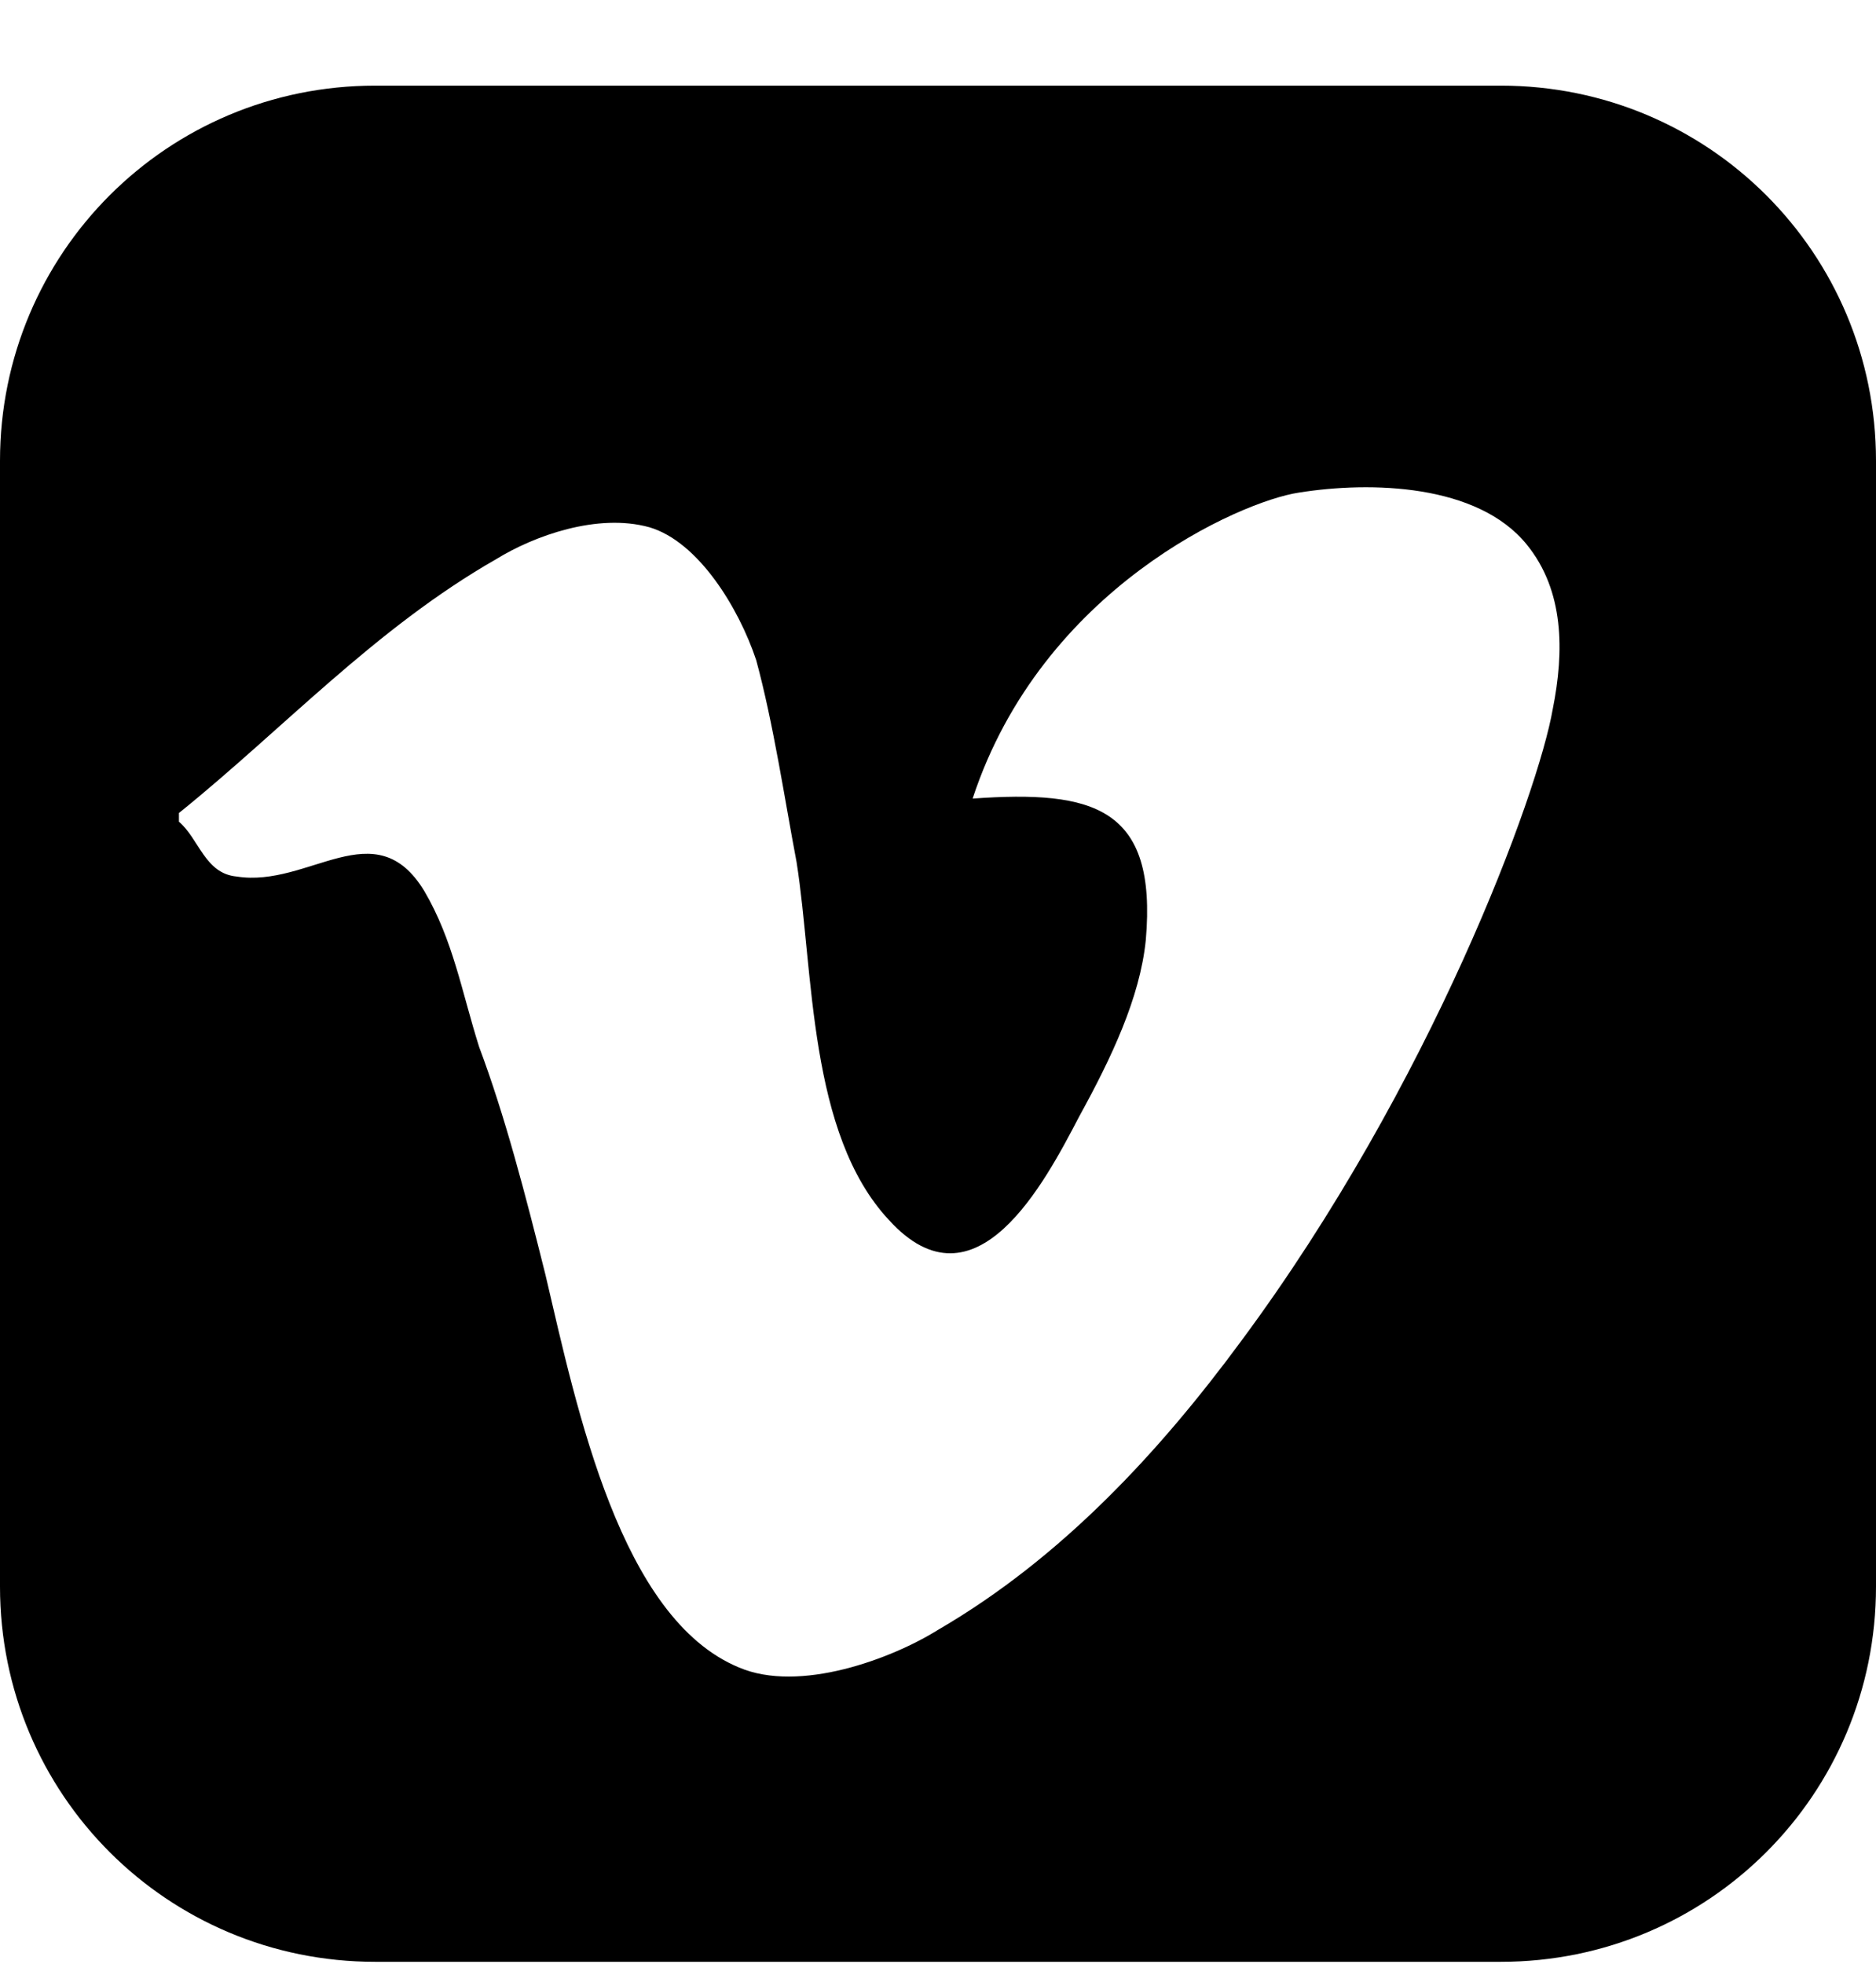 <svg xmlns="http://www.w3.org/2000/svg" width="3em" height="3.14em" viewBox="0 0 650 679"><path fill="currentColor" d="M130 29h390c72 0 130 58 130 130v390c0 72-58 130-130 130H130C58 679 0 621 0 549V159C0 87 58 29 130 29m408 216c4-20 4-41-9-57c-17-21-54-22-79-18c-20 3-89 33-113 106c42-3 64 3 60 49c-2 20-12 41-23 61c-12 23-36 69-66 36c-28-30-26-86-32-124c-4-21-8-48-14-70c-6-18-20-41-37-46c-18-5-40 3-53 11c-42 24-74 59-110 88v3c7 6 9 18 20 19c25 4 48-23 65 5c10 17 13 35 19 54c9 24 16 51 23 79c11 47 26 119 67 136c21 9 53-3 69-13c43-25 77-62 105-100c66-89 103-190 108-219"/></svg>